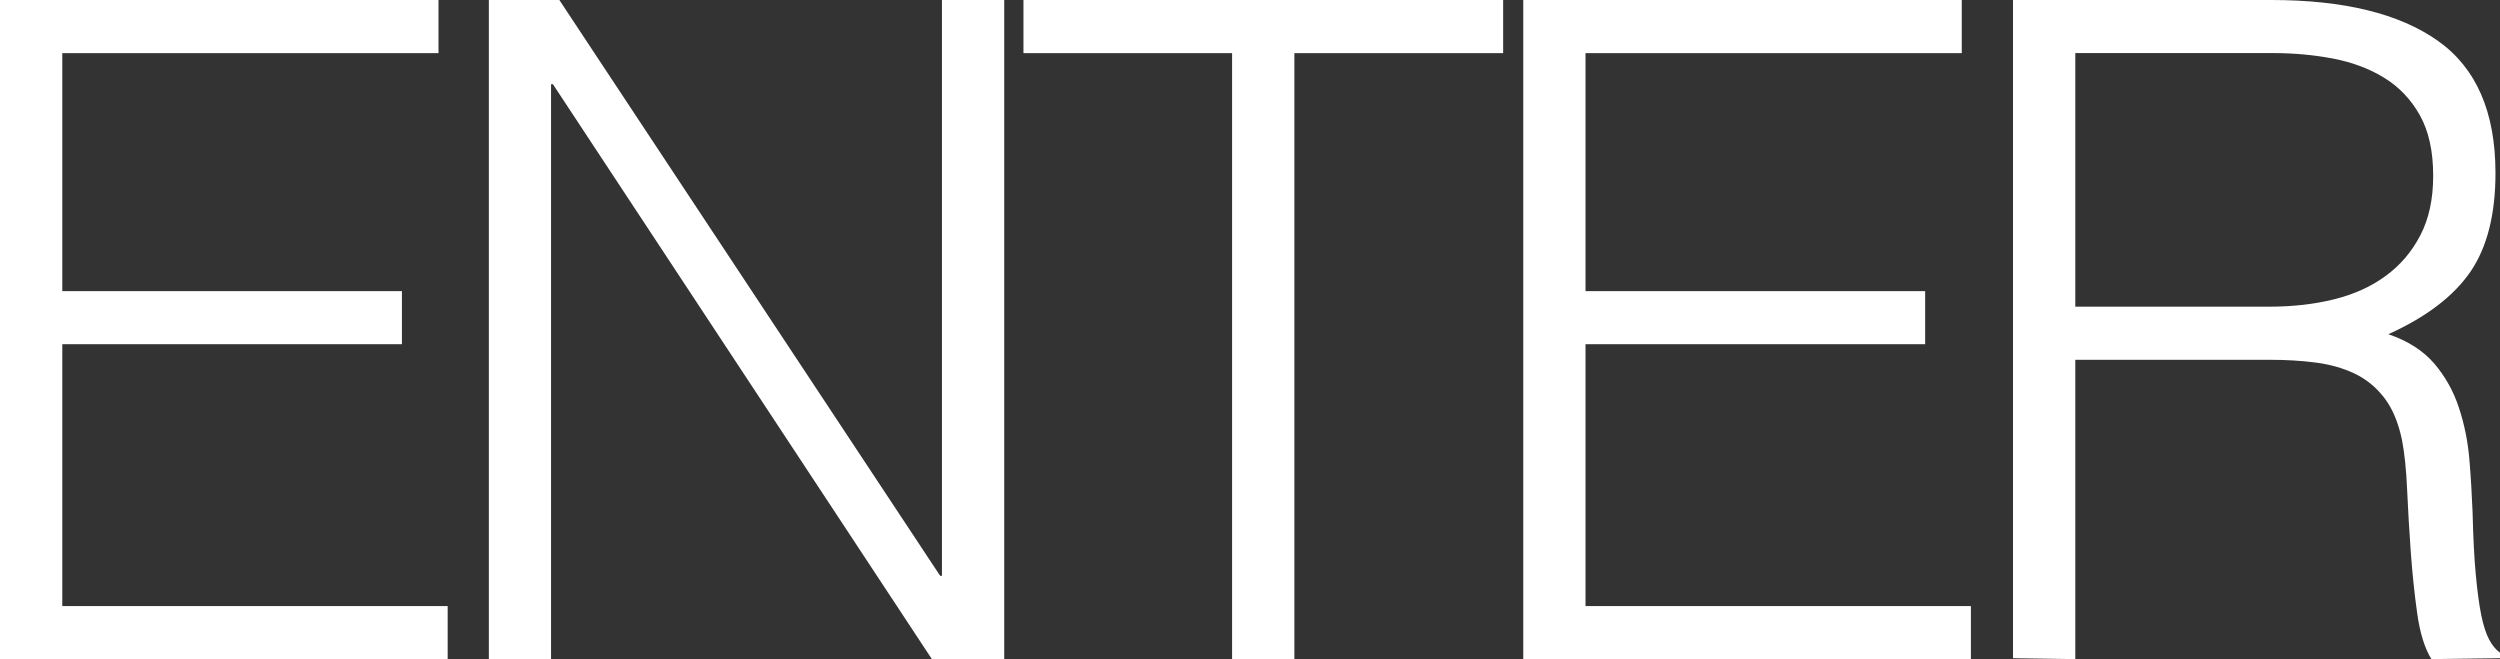 <!-- Generator: Adobe Illustrator 17.1.0, SVG Export Plug-In  --><svg version="1.1"	 xmlns="http://www.w3.org/2000/svg" xmlns:xlink="http://www.w3.org/1999/xlink" xmlns:a="http://ns.adobe.com/AdobeSVGViewerExtensions/3.0/"	 x="0px" y="0px" width="81.757px" height="21.555px" viewBox="0 0 81.757 21.555" enable-background="new 0 0 81.757 21.555"	 xml:space="preserve"><rect x="0" y="0" width="81.757" height="21.555" fill="#333333" stroke="none"/><defs></defs><g>	<path fill="#FFFFFF" d="M0,21.555V0h14.34v1.737H2.037V9.52h11.107v1.737H2.037v8.562H14.64v1.736H0z"/>	<path fill="#FFFFFF" d="M18.082,2.754h-0.061v18.801h-2.034V0h2.305l12.454,18.831h0.058V0h2.037v21.555h-2.366L18.082,2.754z"/>	<path fill="#FFFFFF" d="M33.47,0h15.687v1.737H42.33v19.818h-2.037V1.737H33.47V0z"/>	<path fill="#FFFFFF" d="M49.815,21.555V0h14.34v1.737H51.851V9.52h11.107v1.737H51.851v8.562h12.603v1.736H49.815z"/>	<path fill="#FFFFFF" d="M67.868,11.766v9.789l-2.037-0.03V0h8.442c2.375,0,4.193,0.445,5.45,1.333		c1.257,0.888,1.886,2.33,1.886,4.326c0,1.358-0.275,2.435-0.823,3.233c-0.551,0.799-1.442,1.478-2.68,2.037		c0.638,0.219,1.138,0.538,1.498,0.957c0.358,0.419,0.629,0.898,0.806,1.437c0.18,0.538,0.295,1.107,0.346,1.705		c0.049,0.599,0.083,1.178,0.105,1.737c0.019,0.819,0.054,1.497,0.105,2.036c0.049,0.538,0.11,0.978,0.178,1.317		c0.071,0.34,0.156,0.604,0.256,0.794c0.1,0.19,0.219,0.334,0.358,0.434v0.179l-2.244,0.03c-0.222-0.359-0.375-0.858-0.465-1.497		c-0.09-0.638-0.158-1.307-0.21-2.005c-0.049-0.699-0.09-1.378-0.119-2.037c-0.029-0.658-0.085-1.197-0.166-1.616		c-0.119-0.579-0.314-1.043-0.582-1.391c-0.27-0.35-0.594-0.614-0.975-0.794c-0.378-0.179-0.802-0.298-1.272-0.359		c-0.468-0.06-0.953-0.089-1.452-0.089H67.868z M74.214,10.029c0.758,0,1.462-0.079,2.11-0.239c0.648-0.16,1.213-0.414,1.691-0.764		c0.48-0.35,0.858-0.793,1.138-1.333c0.28-0.538,0.419-1.186,0.419-1.945c0-0.798-0.144-1.457-0.434-1.976s-0.68-0.928-1.167-1.228		c-0.49-0.3-1.048-0.509-1.676-0.629s-1.284-0.179-1.961-0.179h-6.466v8.292H74.214z"/></g></svg>